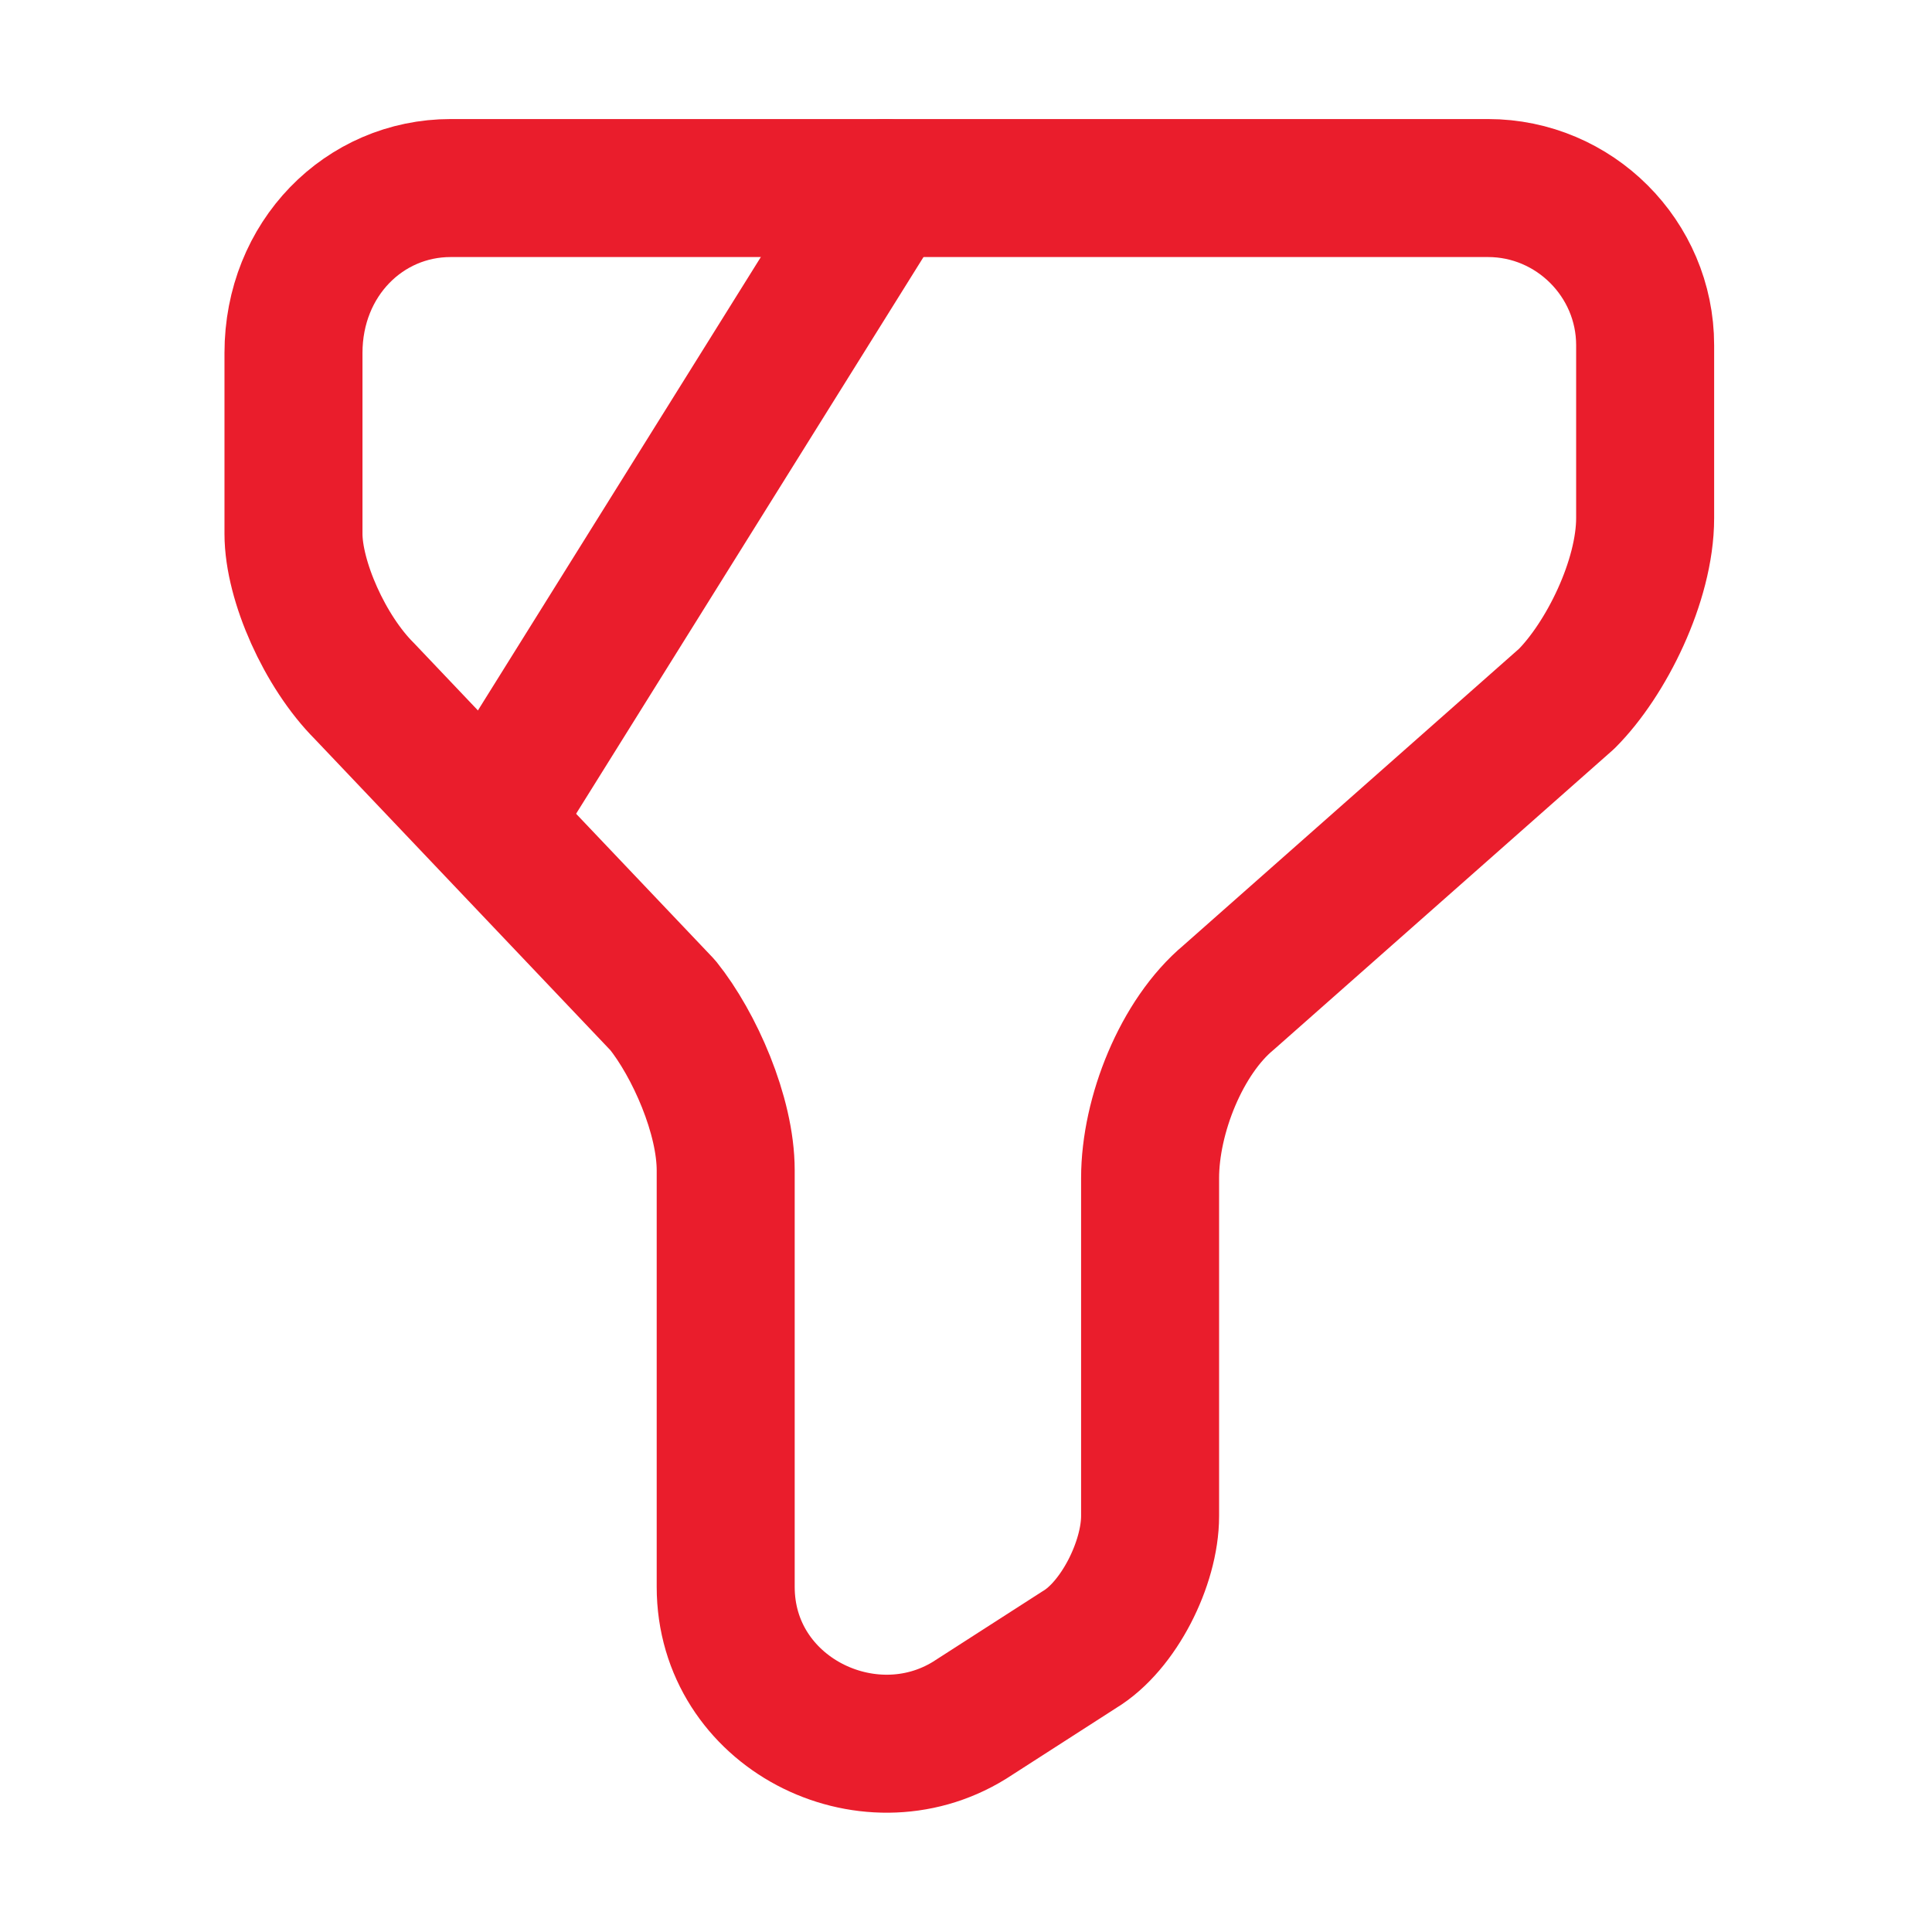 <svg width="21" height="21" viewBox="0 0 21 21" fill="none" xmlns="http://www.w3.org/2000/svg">
<path d="M4.899 2.044H16.174C17.113 2.044 17.882 2.812 17.882 3.752V5.631C17.882 6.315 17.455 7.169 17.028 7.596L13.355 10.842C12.842 11.269 12.501 12.123 12.501 12.806V16.479C12.501 16.992 12.159 17.675 11.732 17.931L10.536 18.7C9.426 19.383 7.888 18.614 7.888 17.248V12.721C7.888 12.123 7.547 11.354 7.205 10.927L3.959 7.51C3.532 7.083 3.19 6.315 3.19 5.802V3.837C3.19 2.812 3.959 2.044 4.899 2.044Z" stroke="#EA1D2C" stroke-width="1.5" stroke-miterlimit="10" stroke-linecap="round" stroke-linejoin="round"/>
<path d="M9.622 2.044L5.411 8.792" stroke="#EA1D2C" stroke-width="1.5" stroke-miterlimit="10" stroke-linecap="round" stroke-linejoin="round"/>
</svg>
